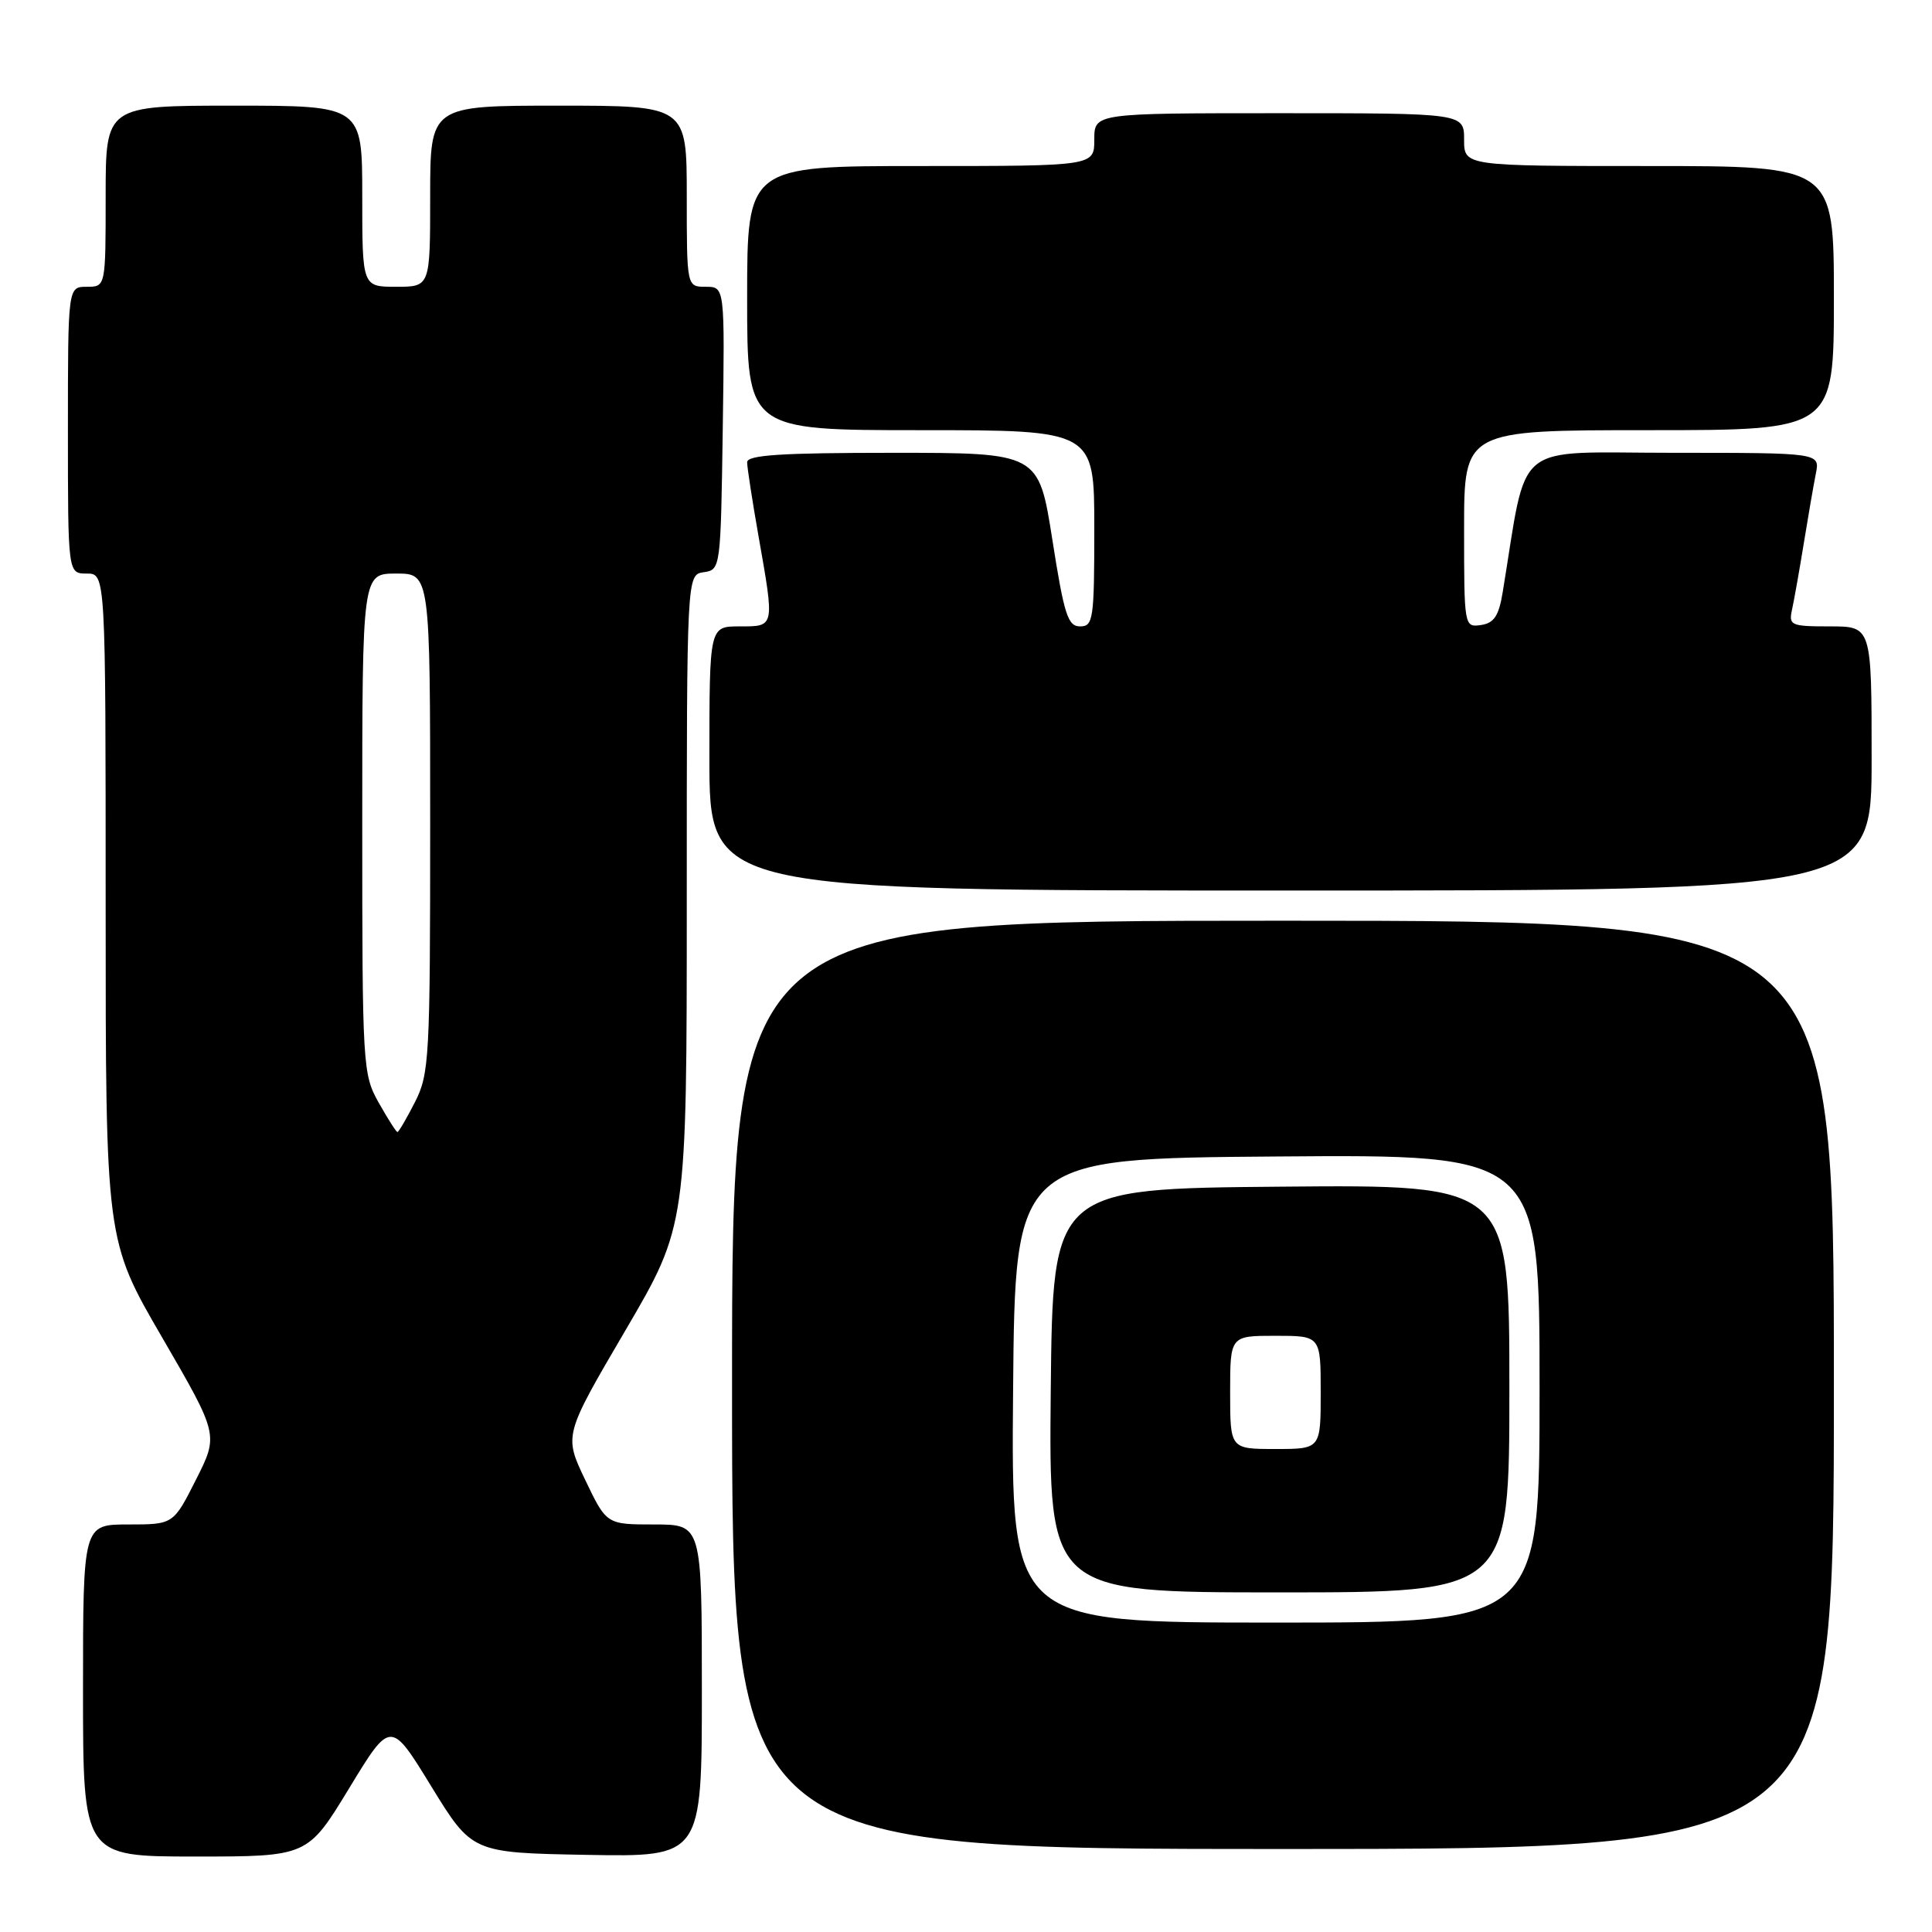 <?xml version="1.0" encoding="UTF-8" standalone="no"?>
<!DOCTYPE svg PUBLIC "-//W3C//DTD SVG 1.1//EN" "http://www.w3.org/Graphics/SVG/1.1/DTD/svg11.dtd" >
<svg xmlns="http://www.w3.org/2000/svg" xmlns:xlink="http://www.w3.org/1999/xlink" version="1.1" viewBox="0 0 256 256">
 <g >
 <path fill="currentColor"
d=" M 46.26 236.96 C 51.76 227.91 51.76 227.91 57.15 236.71 C 62.55 245.50 62.55 245.50 77.77 245.78 C 93.00 246.05 93.00 246.05 93.00 224.03 C 93.00 202.00 93.00 202.00 86.68 202.00 C 80.37 202.00 80.37 202.00 77.54 196.09 C 74.72 190.19 74.72 190.19 82.86 176.30 C 91.00 162.41 91.00 162.41 91.00 119.27 C 91.00 76.14 91.00 76.14 93.25 75.82 C 95.48 75.50 95.50 75.34 95.77 56.75 C 96.04 38.00 96.04 38.00 93.52 38.00 C 91.00 38.00 91.00 38.00 91.00 26.00 C 91.00 14.00 91.00 14.00 74.00 14.00 C 57.00 14.00 57.00 14.00 57.00 26.00 C 57.00 38.00 57.00 38.00 52.50 38.00 C 48.00 38.00 48.00 38.00 48.00 26.00 C 48.00 14.00 48.00 14.00 31.00 14.00 C 14.00 14.00 14.00 14.00 14.00 26.00 C 14.00 38.00 14.00 38.00 11.50 38.00 C 9.00 38.00 9.00 38.00 9.00 57.00 C 9.00 76.00 9.00 76.00 11.50 76.00 C 14.00 76.00 14.00 76.00 14.00 120.18 C 14.00 164.35 14.00 164.35 21.49 177.23 C 28.97 190.12 28.97 190.12 25.97 196.06 C 22.97 202.00 22.97 202.00 16.99 202.00 C 11.00 202.00 11.00 202.00 11.00 224.00 C 11.00 246.00 11.00 246.00 25.88 246.00 C 40.76 246.00 40.76 246.00 46.26 236.96 Z  M 243.00 183.50 C 243.00 122.00 243.00 122.00 170.00 122.00 C 97.00 122.00 97.00 122.00 97.00 183.50 C 97.00 245.00 97.00 245.00 170.00 245.00 C 243.00 245.00 243.00 245.00 243.00 183.50 Z  M 248.00 100.50 C 248.00 83.00 248.00 83.00 242.48 83.00 C 237.28 83.00 236.99 82.87 237.46 80.75 C 237.73 79.51 238.43 75.58 239.01 72.00 C 239.59 68.42 240.31 64.26 240.61 62.75 C 241.16 60.00 241.16 60.00 221.67 60.00 C 200.10 60.00 202.49 58.04 199.11 78.50 C 198.60 81.62 197.96 82.57 196.23 82.82 C 194.02 83.14 194.00 83.01 194.00 70.07 C 194.00 57.00 194.00 57.00 218.50 57.00 C 243.00 57.00 243.00 57.00 243.00 39.50 C 243.00 22.00 243.00 22.00 218.50 22.00 C 194.00 22.00 194.00 22.00 194.00 18.50 C 194.00 15.00 194.00 15.00 169.50 15.00 C 145.00 15.00 145.00 15.00 145.00 18.50 C 145.00 22.00 145.00 22.00 122.00 22.00 C 99.00 22.00 99.00 22.00 99.00 39.50 C 99.00 57.00 99.00 57.00 122.00 57.00 C 145.00 57.00 145.00 57.00 145.00 70.00 C 145.00 82.06 144.86 83.00 143.12 83.00 C 141.49 83.00 141.00 81.45 139.44 71.50 C 137.63 60.00 137.63 60.00 118.32 60.00 C 103.53 60.00 99.00 60.29 99.00 61.25 C 99.00 61.94 99.68 66.33 100.50 71.00 C 102.65 83.21 102.69 83.00 98.00 83.00 C 94.00 83.00 94.00 83.00 94.00 100.50 C 94.00 118.00 94.00 118.00 171.00 118.00 C 248.00 118.00 248.00 118.00 248.00 100.50 Z  M 50.18 146.11 C 48.06 142.34 48.00 141.31 48.00 109.11 C 48.00 76.00 48.00 76.00 52.50 76.00 C 57.00 76.00 57.00 76.00 57.00 109.04 C 57.00 140.22 56.89 142.30 54.98 146.04 C 53.87 148.22 52.83 150.00 52.66 150.00 C 52.50 150.00 51.39 148.25 50.18 146.11 Z  M 134.24 184.25 C 134.50 153.50 134.50 153.50 169.25 153.24 C 204.00 152.97 204.00 152.97 204.00 183.99 C 204.00 215.00 204.00 215.00 168.99 215.00 C 133.97 215.00 133.97 215.00 134.24 184.25 Z  M 200.00 183.99 C 200.00 156.97 200.00 156.97 169.75 157.24 C 139.50 157.50 139.50 157.50 139.23 184.25 C 138.97 211.00 138.97 211.00 169.48 211.00 C 200.00 211.00 200.00 211.00 200.00 183.99 Z  M 163.00 184.50 C 163.00 177.00 163.00 177.00 169.00 177.00 C 175.00 177.00 175.00 177.00 175.00 184.50 C 175.00 192.00 175.00 192.00 169.00 192.00 C 163.00 192.00 163.00 192.00 163.00 184.50 Z "/>
</g>
</svg>